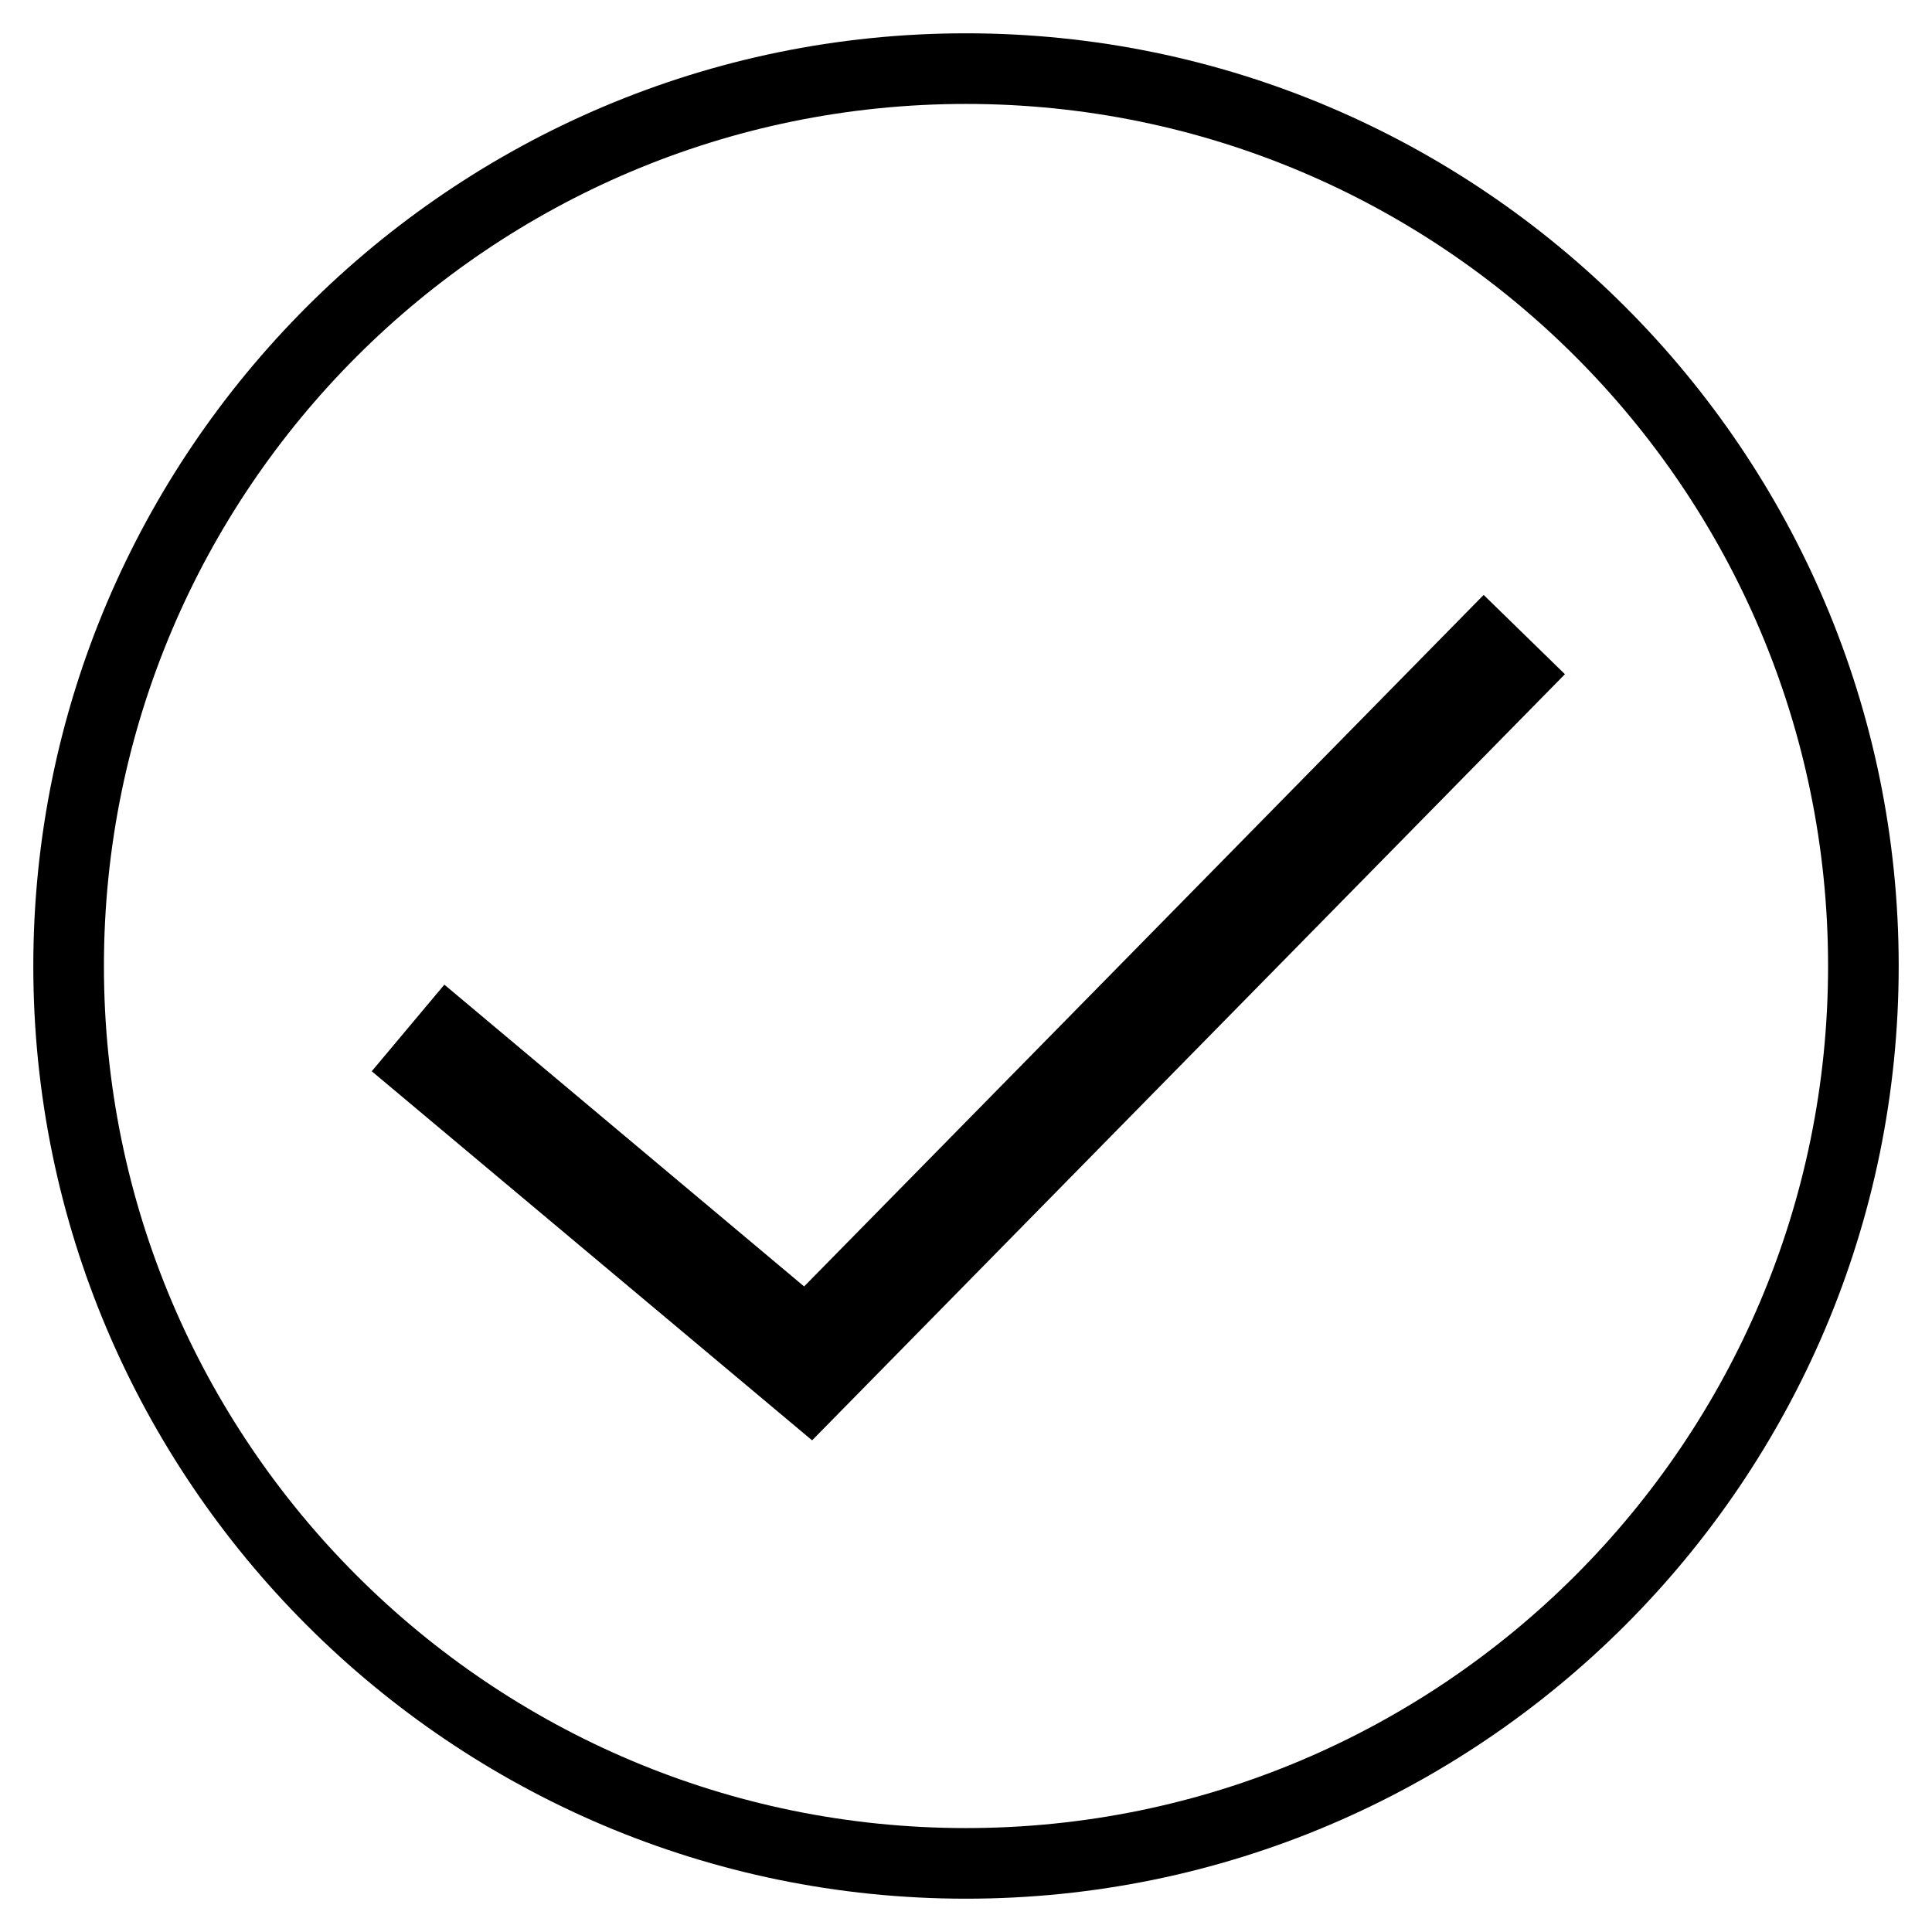 <?xml version="1.0" encoding="utf-8"?>
<!-- Generator: Adobe Illustrator 19.2.1, SVG Export Plug-In . SVG Version: 6.00 Build 0)  -->
<svg version="1.1" id="Layer_1" xmlns="http://www.w3.org/2000/svg" xmlns:xlink="http://www.w3.org/1999/xlink" x="0px" y="0px"
	 viewBox="0 0 290 290" style="enable-background:new 0 0 290 290;" xml:space="preserve">
<g>
	<path d="M145,285C67.8,285,5,222.2,5,145S67.8,5,145,5s140,62.8,140,140S222.2,285,145,285z M145,15.6
		c-71.4,0-129.4,58-129.4,129.4s58,129.4,129.4,129.4s129.4-58,129.4-129.4S216.4,15.6,145,15.6z"/>
	<polygon points="121.9,216.2 55.8,160.8 66.7,147.8 120.7,193.1 222.7,89.3 234.9,101.2 	"/>
</g>
</svg>
